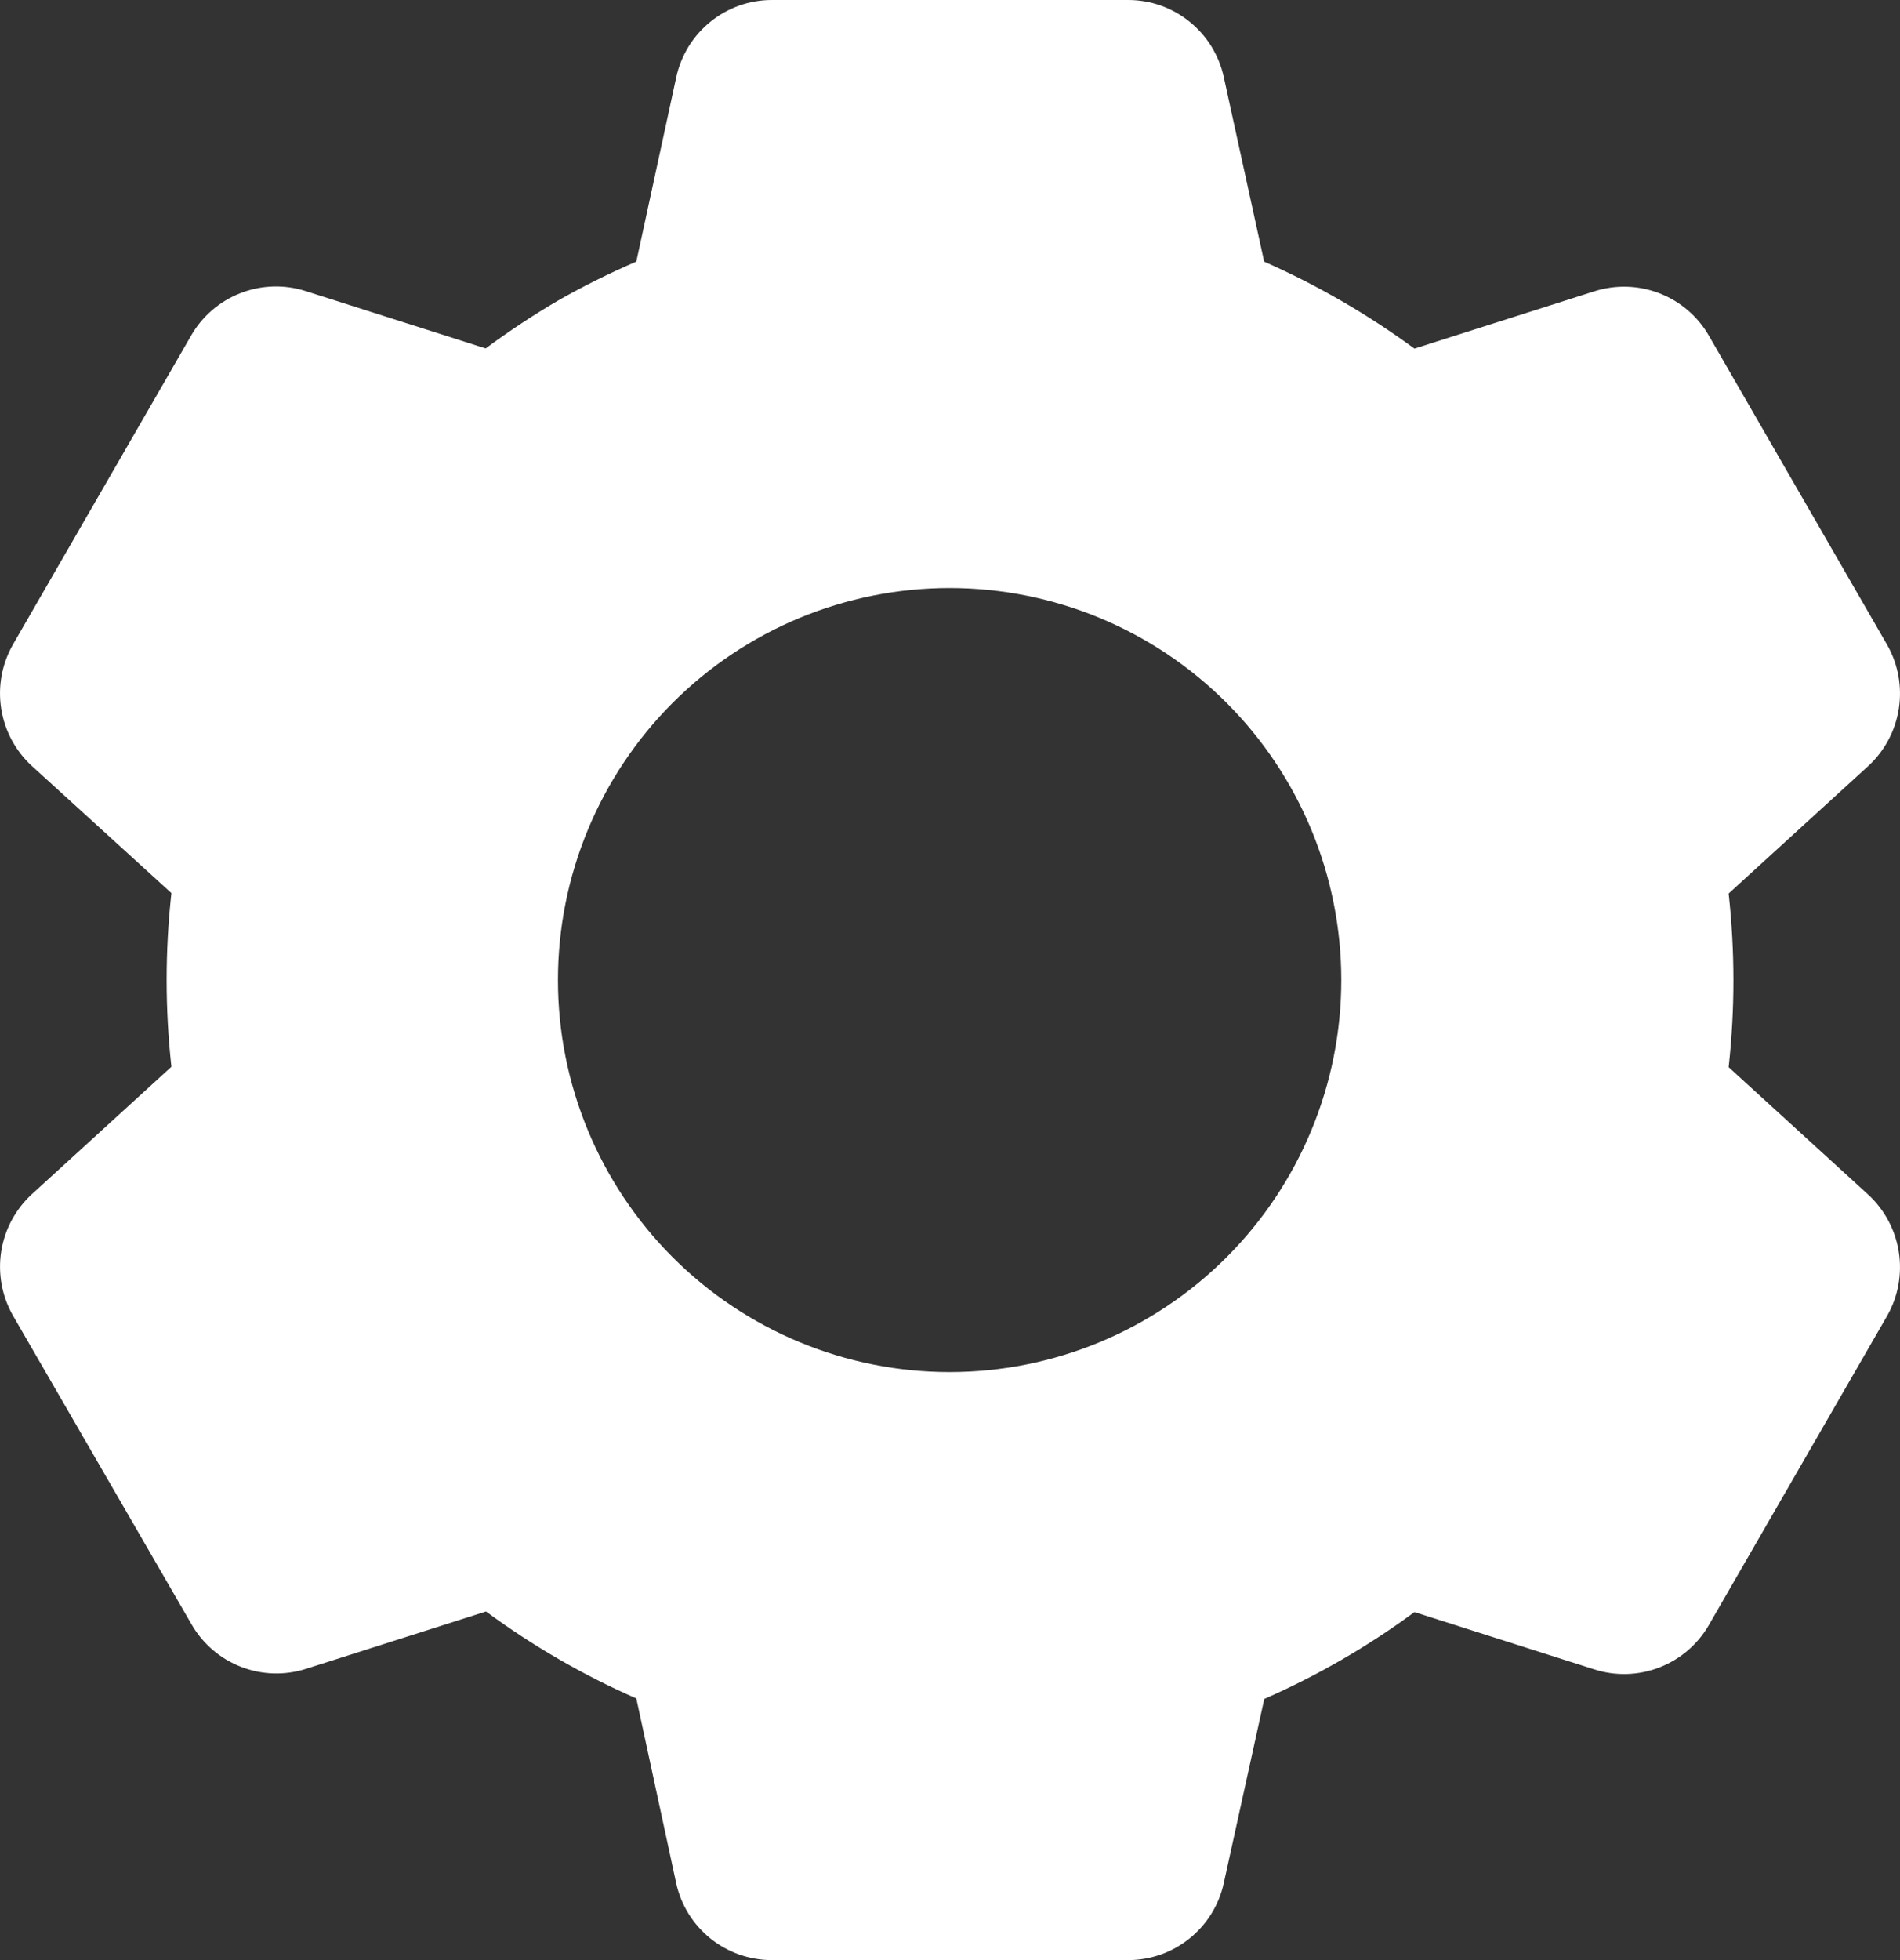 <svg width="32" height="33" viewBox="0 0 32 33" fill="none" xmlns="http://www.w3.org/2000/svg">
<rect x="0" y="0" width="32" height="33" fill="#333333" stroke="none"/>
<path d="M19.002 33H12.999C12.623 33 12.258 32.871 11.965 32.636C11.672 32.4 11.468 32.071 11.388 31.703L10.717 28.595C9.821 28.202 8.972 27.711 8.185 27.131L5.156 28.096C4.797 28.211 4.41 28.199 4.06 28.063C3.709 27.927 3.415 27.675 3.227 27.349L0.219 22.15C0.032 21.823 -0.037 21.443 0.02 21.072C0.078 20.7 0.26 20.36 0.537 20.105L2.887 17.96C2.78 16.989 2.78 16.008 2.887 15.036L0.537 12.896C0.26 12.642 0.078 12.301 0.02 11.929C-0.038 11.557 0.032 11.177 0.219 10.85L3.22 5.648C3.408 5.322 3.702 5.07 4.053 4.934C4.404 4.798 4.791 4.786 5.149 4.901L8.179 5.866C8.581 5.569 9 5.292 9.432 5.041C9.849 4.806 10.278 4.594 10.717 4.404L11.39 1.299C11.47 0.931 11.673 0.602 11.966 0.366C12.258 0.129 12.623 0 12.999 0H19.002C19.378 0 19.743 0.129 20.035 0.366C20.328 0.602 20.531 0.931 20.611 1.299L21.291 4.405C22.185 4.8 23.034 5.291 23.822 5.869L26.853 4.904C27.212 4.79 27.598 4.802 27.949 4.938C28.299 5.074 28.593 5.325 28.781 5.651L31.782 10.854C32.165 11.525 32.033 12.375 31.464 12.898L29.114 15.043C29.221 16.015 29.221 16.995 29.114 17.967L31.464 20.112C32.033 20.637 32.165 21.485 31.782 22.156L28.781 27.359C28.593 27.685 28.299 27.937 27.948 28.073C27.597 28.209 27.21 28.221 26.852 28.106L23.822 27.141C23.036 27.721 22.187 28.211 21.293 28.603L20.611 31.703C20.531 32.07 20.328 32.399 20.035 32.635C19.742 32.871 19.378 33 19.002 33ZM15.994 9.9C14.244 9.9 12.567 10.595 11.329 11.833C10.092 13.071 9.397 14.75 9.397 16.5C9.397 18.25 10.092 19.929 11.329 21.167C12.567 22.405 14.244 23.1 15.994 23.1C17.743 23.1 19.421 22.405 20.658 21.167C21.895 19.929 22.59 18.25 22.59 16.5C22.59 14.75 21.895 13.071 20.658 11.833C19.421 10.595 17.743 9.9 15.994 9.9Z" fill="white"/>
</svg>
